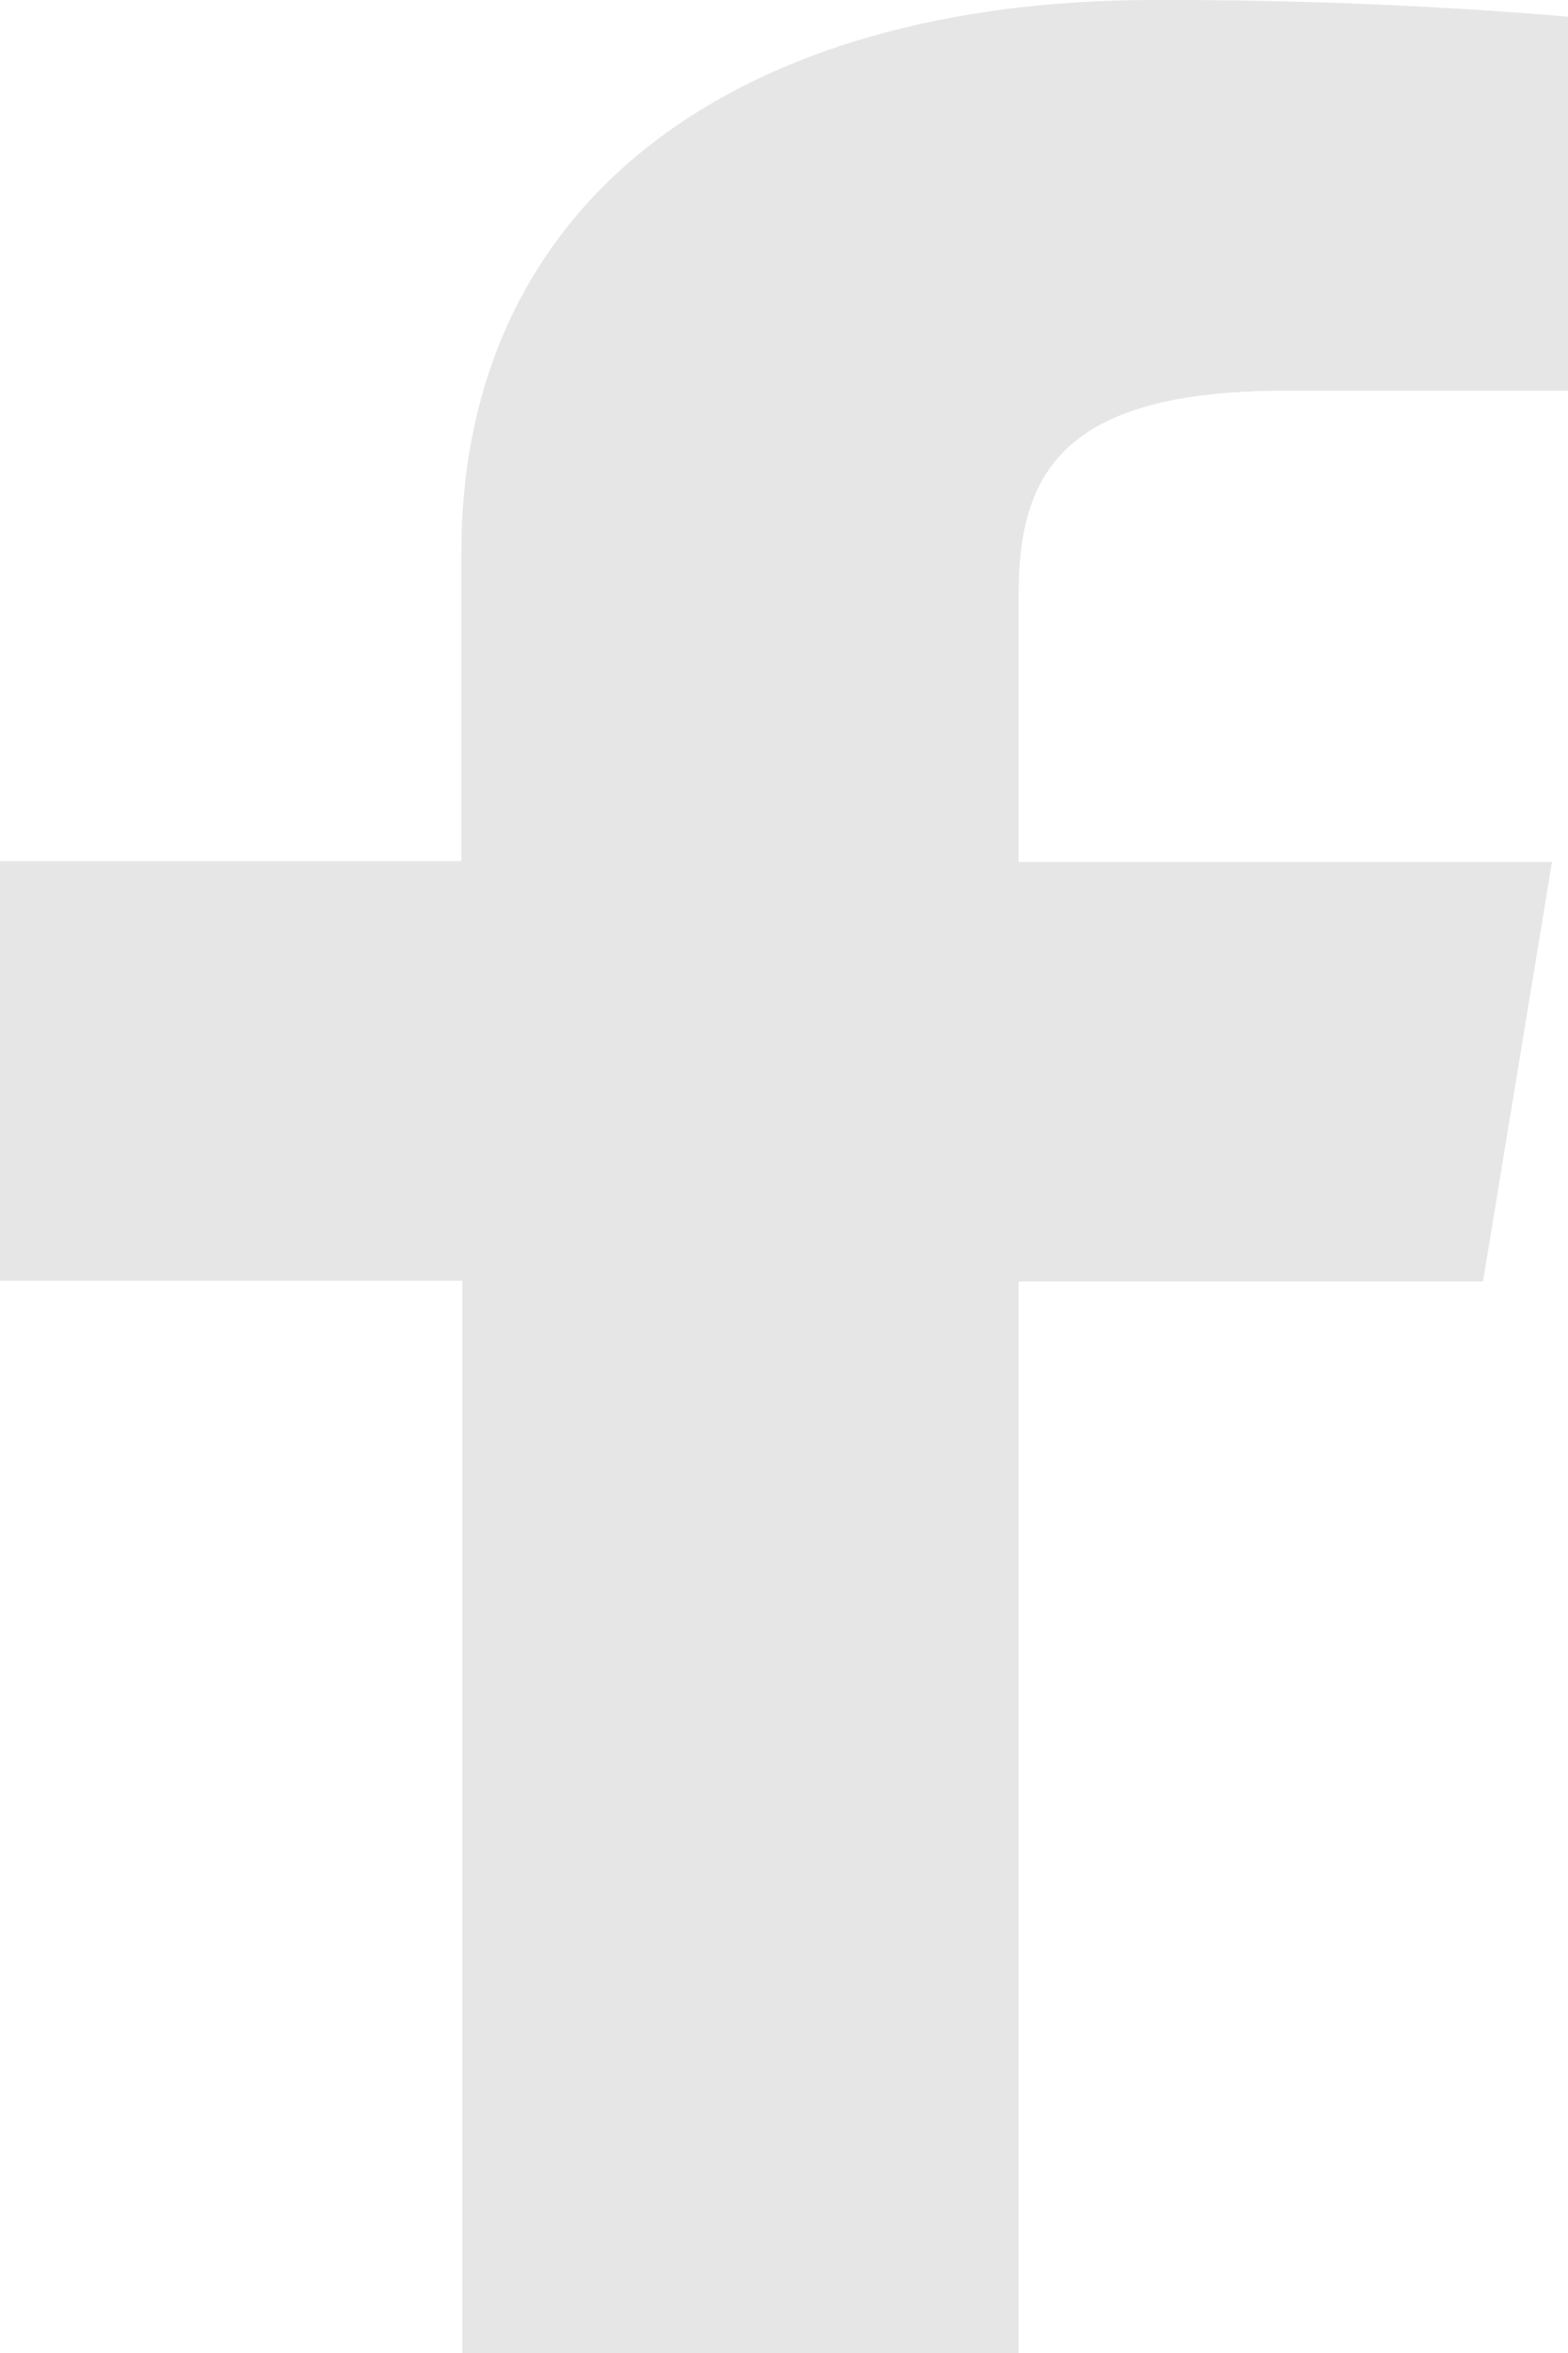 <svg width="14" height="21" viewBox="0 0 14 21" fill="none" xmlns="http://www.w3.org/2000/svg">
<path d="M9.095 21V11.437H13.241L13.857 7.692H9.095V5.307C9.095 4.227 9.482 3.487 11.475 3.487H14V0.148C12.771 0.046 11.536 -0.004 10.301 0C6.636 0 4.119 1.741 4.119 4.937V7.685H0V11.43H4.128V21H9.095Z" fill="#E6E6E6"/>
</svg>
